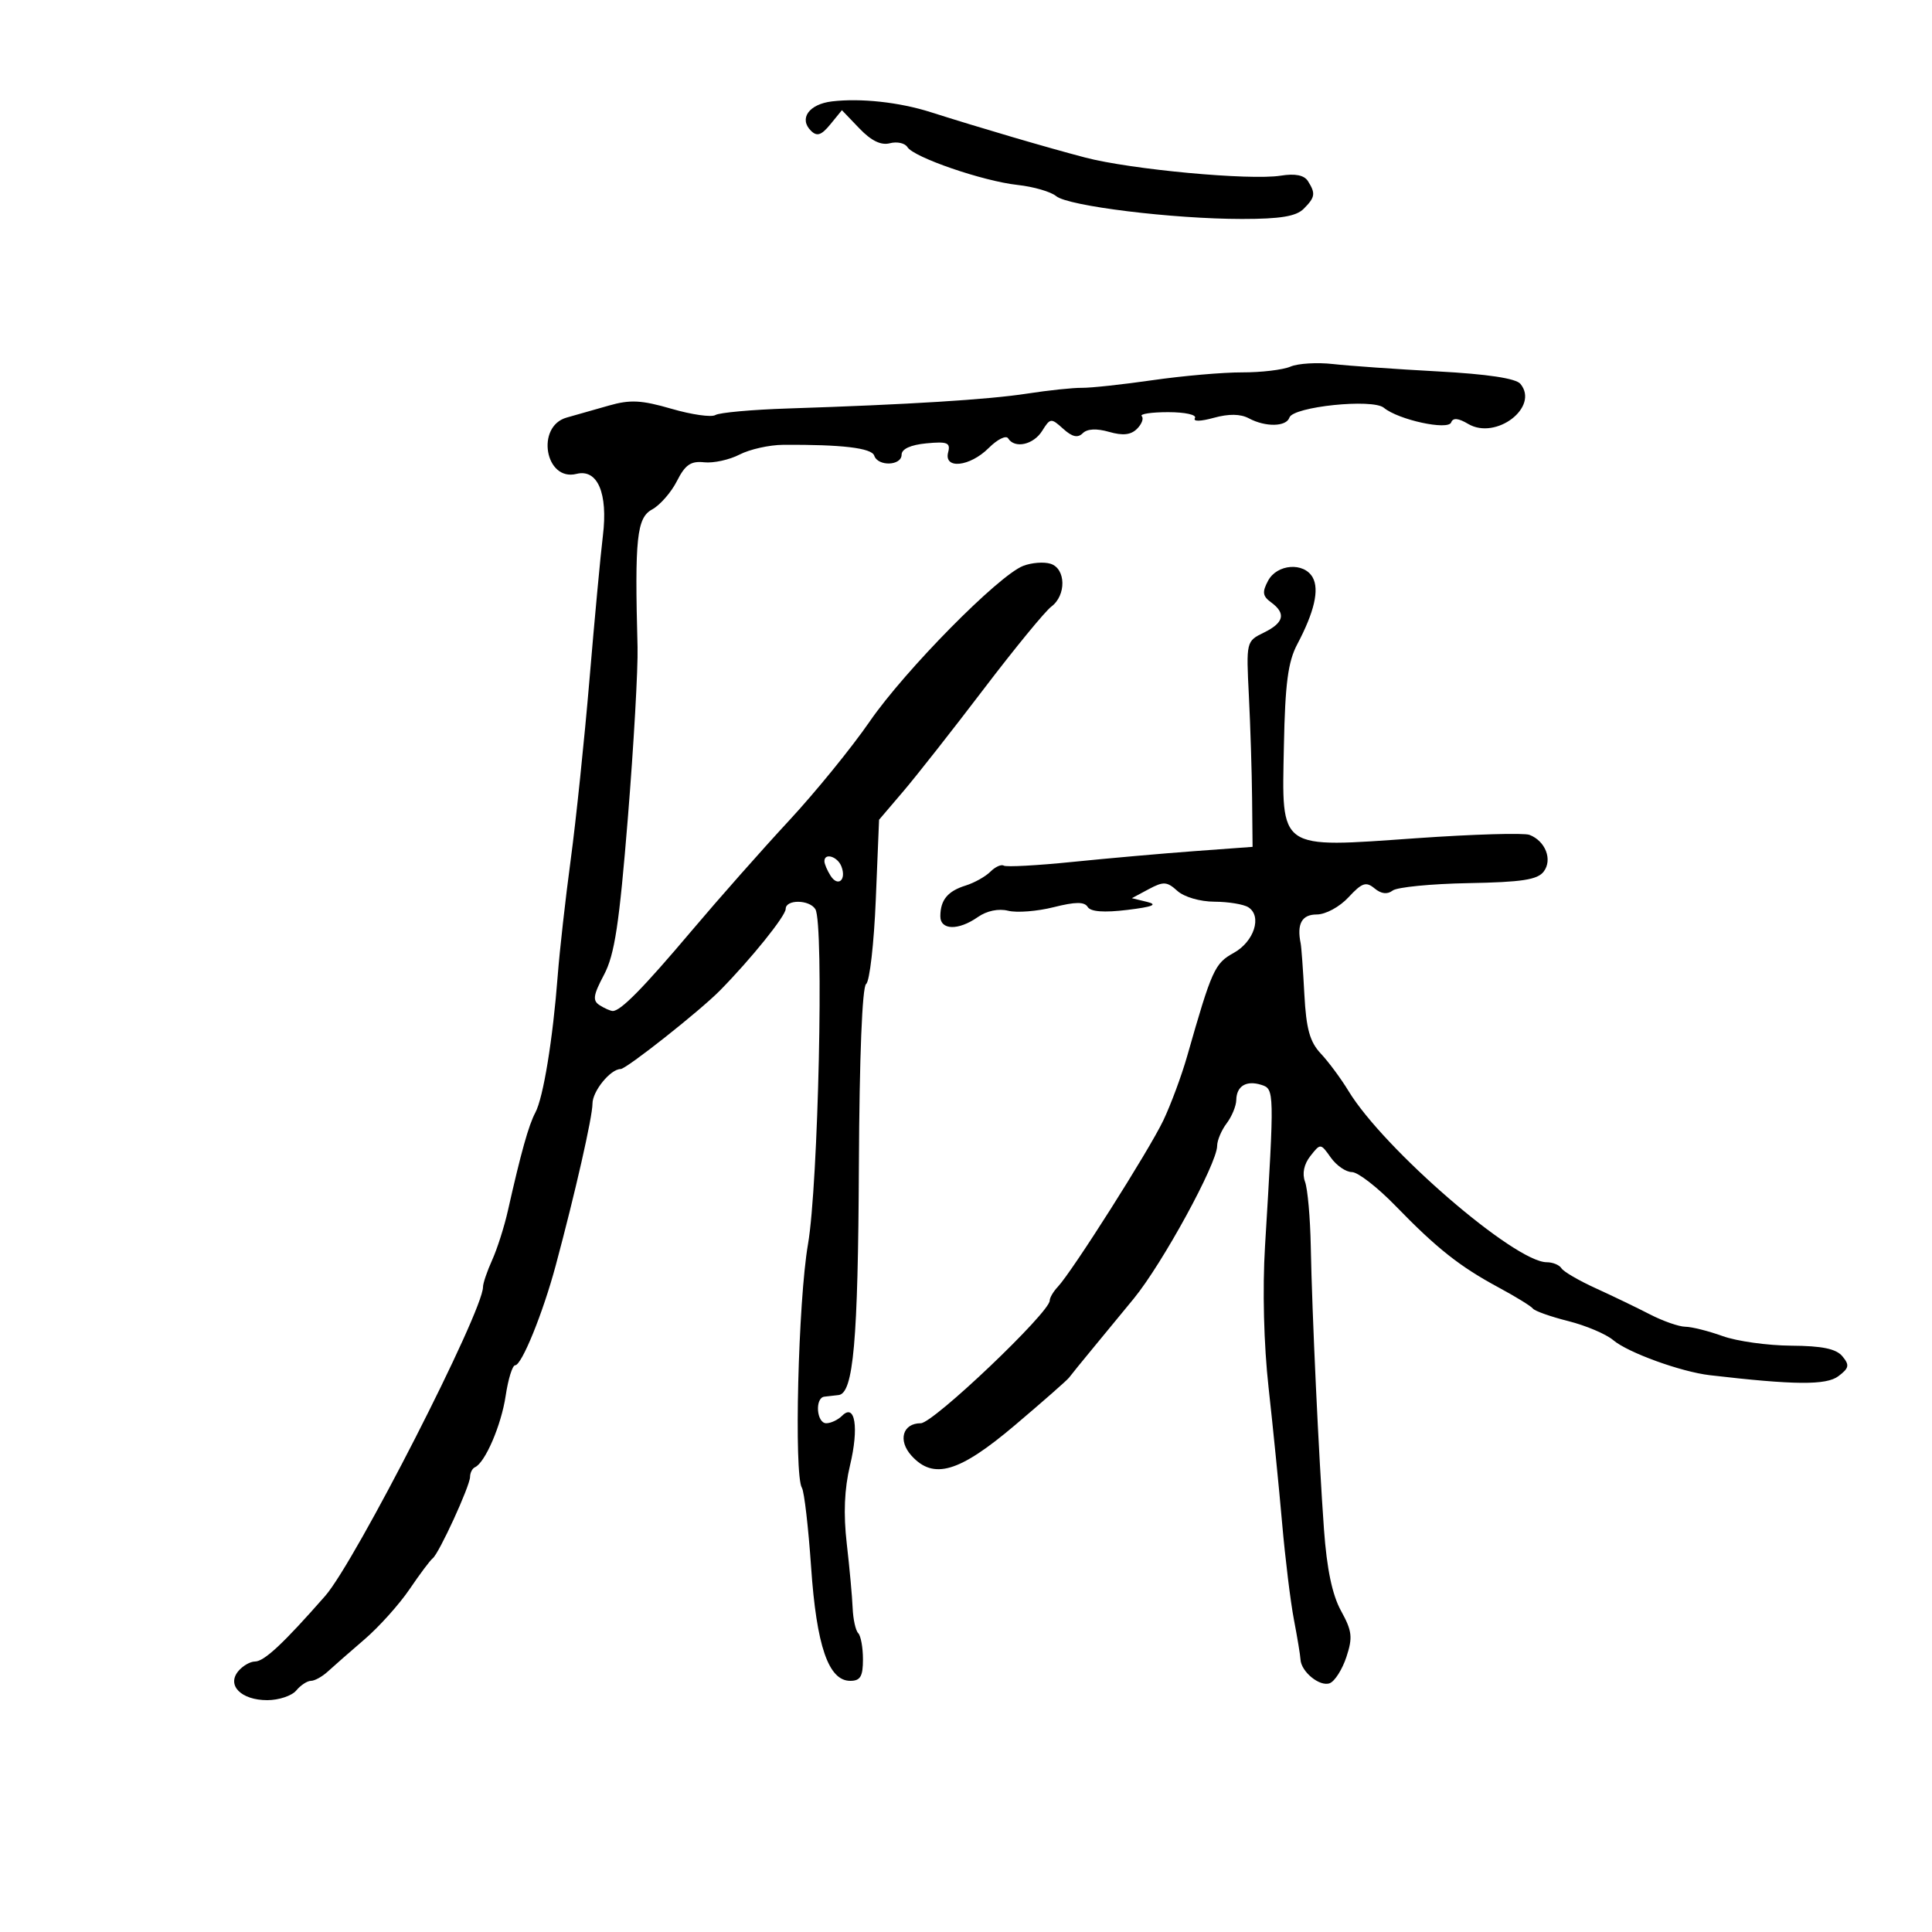 <svg xmlns="http://www.w3.org/2000/svg" width="300" height="300" viewBox="0 0 300 300" version="1.1">
	<path d="M 129.193 15.744 C 125.612 16.168, 124.009 18.421, 125.938 20.317 C 126.868 21.231, 127.551 21, 128.937 19.305 L 130.731 17.110 133.444 19.941 C 135.284 21.862, 136.806 22.602, 138.180 22.243 C 139.294 21.951, 140.519 22.221, 140.902 22.842 C 141.888 24.438, 152.644 28.133, 158 28.716 C 160.475 28.986, 163.175 29.768, 164 30.455 C 165.855 32, 182.145 34, 192.870 34 C 198.798 34, 201.262 33.595, 202.429 32.429 C 204.223 30.634, 204.314 30.045, 203.095 28.120 C 202.510 27.195, 201.114 26.918, 198.861 27.278 C 194.094 28.040, 175.612 26.325, 168.500 24.461 C 162.557 22.903, 152.219 19.866, 144.500 17.411 C 139.653 15.869, 133.652 15.216, 129.193 15.744 M 200.382 56.929 C 199.217 57.429, 195.842 57.831, 192.882 57.823 C 189.922 57.815, 183.675 58.358, 179 59.031 C 174.325 59.705, 169.375 60.240, 168 60.222 C 166.625 60.204, 162.800 60.607, 159.500 61.117 C 153.460 62.050, 141.111 62.819, 122.350 63.429 C 116.767 63.610, 111.698 64.068, 111.086 64.447 C 110.474 64.825, 107.409 64.389, 104.274 63.477 C 99.598 62.118, 97.849 62.029, 94.537 62.980 C 92.317 63.618, 89.375 64.454, 88 64.838 C 83.153 66.193, 84.648 74.807, 89.518 73.585 C 92.790 72.764, 94.423 76.590, 93.617 83.184 C 93.259 86.108, 92.322 96.150, 91.535 105.500 C 90.747 114.850, 89.435 127.450, 88.619 133.500 C 87.803 139.550, 86.896 147.650, 86.602 151.500 C 85.848 161.373, 84.364 170.452, 83.125 172.767 C 82.090 174.701, 80.888 178.996, 78.863 188 C 78.306 190.475, 77.209 193.918, 76.425 195.651 C 75.641 197.384, 75 199.270, 75 199.842 C 75 203.661, 55.167 242.492, 50.500 247.811 C 44.021 255.195, 41.017 258, 39.588 258 C 38.849 258, 37.685 258.675, 37 259.500 C 35.168 261.708, 37.460 264, 41.500 264 C 43.290 264, 45.315 263.325, 46 262.500 C 46.685 261.675, 47.715 261, 48.289 261 C 48.863 261, 50.045 260.344, 50.916 259.542 C 51.787 258.740, 54.346 256.498, 56.602 254.560 C 58.858 252.621, 62.007 249.114, 63.599 246.767 C 65.192 244.420, 66.806 242.265, 67.188 241.978 C 68.161 241.244, 72.978 230.748, 72.990 229.333 C 72.996 228.692, 73.338 228.017, 73.750 227.833 C 75.330 227.131, 77.839 221.300, 78.518 216.750 C 78.908 214.137, 79.571 212, 79.990 212 C 81.013 212, 84.301 203.912, 86.292 196.500 C 89.329 185.190, 92 173.435, 92 171.373 C 92 169.435, 94.795 166, 96.373 166 C 97.256 166, 108.667 156.979, 111.783 153.817 C 116.599 148.930, 122 142.228, 122 141.138 C 122 139.637, 125.678 139.669, 126.611 141.179 C 127.964 143.369, 127.068 183.960, 125.462 193.217 C 123.943 201.974, 123.270 229.009, 124.521 231.033 C 124.881 231.617, 125.523 237.147, 125.947 243.323 C 126.789 255.593, 128.648 261, 132.026 261 C 133.597 261, 134 260.319, 134 257.667 C 134 255.833, 133.668 254.002, 133.263 253.596 C 132.858 253.191, 132.469 251.429, 132.398 249.680 C 132.327 247.931, 131.917 243.442, 131.486 239.705 C 130.952 235.072, 131.112 231.200, 131.991 227.539 C 133.395 221.685, 132.781 217.819, 130.767 219.833 C 130.125 220.475, 129.015 221, 128.300 221 C 126.792 221, 126.505 217.062, 128 216.875 C 128.550 216.806, 129.542 216.694, 130.205 216.625 C 132.520 216.385, 133.238 208.301, 133.368 181 C 133.449 164.122, 133.883 153.226, 134.492 152.792 C 135.037 152.402, 135.712 146.505, 135.992 139.687 L 136.502 127.290 140.249 122.895 C 142.310 120.478, 147.935 113.325, 152.748 107 C 157.562 100.675, 162.287 94.912, 163.250 94.193 C 165.596 92.442, 165.523 88.301, 163.132 87.542 C 162.105 87.216, 160.192 87.363, 158.882 87.870 C 155.048 89.351, 140.527 104.075, 135.031 112.053 C 132.247 116.094, 126.608 123.022, 122.498 127.450 C 118.389 131.877, 111.605 139.550, 107.423 144.500 C 99.855 153.458, 96.357 157.014, 95.139 156.985 C 94.788 156.976, 93.880 156.577, 93.123 156.097 C 91.985 155.376, 92.101 154.554, 93.790 151.362 C 95.439 148.247, 96.156 143.527, 97.497 126.962 C 98.411 115.667, 99.086 103.742, 98.997 100.462 C 98.541 83.595, 98.878 80.404, 101.250 79.113 C 102.487 78.440, 104.227 76.451, 105.115 74.694 C 106.397 72.160, 107.271 71.559, 109.347 71.785 C 110.786 71.942, 113.257 71.401, 114.837 70.584 C 116.418 69.767, 119.464 69.086, 121.606 69.072 C 130.717 69.010, 135.353 69.560, 135.750 70.750 C 136.321 72.463, 140 72.337, 140 70.605 C 140 69.717, 141.398 69.077, 143.844 68.843 C 147.115 68.532, 147.619 68.740, 147.227 70.238 C 146.527 72.919, 150.609 72.482, 153.526 69.565 C 154.866 68.225, 156.222 67.550, 156.540 68.065 C 157.556 69.709, 160.476 69.069, 161.827 66.906 C 163.083 64.895, 163.212 64.882, 165.091 66.582 C 166.489 67.848, 167.355 68.045, 168.125 67.275 C 168.821 66.579, 170.267 66.503, 172.211 67.060 C 174.358 67.676, 175.604 67.539, 176.562 66.581 C 177.301 65.842, 177.626 64.960, 177.286 64.619 C 176.945 64.279, 178.793 64, 181.392 64 C 184.023 64, 185.865 64.409, 185.548 64.922 C 185.210 65.470, 186.400 65.452, 188.474 64.879 C 190.808 64.235, 192.619 64.261, 193.920 64.957 C 196.508 66.342, 199.739 66.282, 200.220 64.840 C 200.786 63.143, 213.129 61.863, 214.884 63.318 C 217.143 65.194, 224.870 66.871, 225.340 65.588 C 225.614 64.841, 226.440 64.916, 227.978 65.826 C 232.303 68.388, 239.069 63.199, 236.088 59.606 C 235.379 58.752, 230.989 58.091, 223.255 57.672 C 216.790 57.323, 209.475 56.808, 207 56.529 C 204.525 56.249, 201.547 56.430, 200.382 56.929 M 196.909 90.171 C 195.963 91.939, 196.049 92.563, 197.373 93.531 C 199.727 95.252, 199.380 96.706, 196.250 98.231 C 193.516 99.564, 193.502 99.621, 193.925 108.036 C 194.159 112.691, 194.384 119.875, 194.425 124 L 194.500 131.500 185.500 132.161 C 180.550 132.525, 172.015 133.279, 166.534 133.837 C 161.053 134.395, 156.251 134.655, 155.865 134.416 C 155.478 134.177, 154.541 134.601, 153.784 135.359 C 153.026 136.116, 151.303 137.081, 149.953 137.503 C 147.159 138.376, 146.037 139.729, 146.015 142.250 C 145.996 144.450, 148.806 144.525, 151.832 142.405 C 153.229 141.426, 155.050 141.047, 156.545 141.422 C 157.885 141.758, 161.056 141.511, 163.593 140.872 C 166.992 140.016, 168.386 140.006, 168.897 140.833 C 169.357 141.577, 171.424 141.731, 175.045 141.291 C 178.995 140.810, 179.845 140.467, 178.127 140.048 L 175.754 139.470 178.367 138.071 C 180.664 136.842, 181.203 136.874, 182.819 138.336 C 183.867 139.284, 186.344 140.007, 188.579 140.015 C 190.735 140.024, 193.102 140.412, 193.837 140.878 C 196.012 142.257, 194.746 146.213, 191.569 147.968 C 188.608 149.603, 188.175 150.565, 184.341 164 C 183.478 167.025, 181.810 171.519, 180.636 173.986 C 178.434 178.611, 166.469 197.475, 164.250 199.821 C 163.563 200.548, 163 201.507, 163 201.952 C 163 203.798, 144.919 221, 142.979 221 C 140.161 221, 139.394 223.673, 141.534 226.037 C 144.955 229.817, 148.933 228.645, 157.597 221.305 C 161.944 217.622, 165.725 214.299, 166 213.920 C 166.275 213.541, 168.075 211.325, 170 208.996 C 171.925 206.668, 174.653 203.353, 176.063 201.631 C 180.523 196.181, 188.988 180.675, 188.996 177.941 C 188.998 177.084, 189.661 175.509, 190.468 174.441 C 191.276 173.374, 191.951 171.739, 191.968 170.809 C 192.009 168.632, 193.530 167.716, 195.870 168.459 C 197.891 169.100, 197.897 169.371, 196.432 193.500 C 196.024 200.218, 196.240 208.782, 196.988 215.500 C 197.661 221.550, 198.605 231, 199.085 236.500 C 199.566 242, 200.392 248.750, 200.920 251.500 C 201.448 254.250, 201.908 257.030, 201.940 257.679 C 202.037 259.596, 204.944 261.959, 206.481 261.369 C 207.263 261.069, 208.428 259.234, 209.069 257.292 C 210.072 254.251, 209.957 253.257, 208.234 250.131 C 206.870 247.654, 206.029 243.640, 205.587 237.500 C 204.768 226.128, 203.733 203.935, 203.535 193.500 C 203.452 189.100, 203.051 184.600, 202.644 183.500 C 202.173 182.226, 202.476 180.774, 203.479 179.500 C 205.046 177.511, 205.062 177.512, 206.649 179.750 C 207.526 180.988, 209 182, 209.925 182 C 210.850 182, 213.898 184.363, 216.699 187.250 C 223.087 193.836, 226.668 196.669, 232.719 199.926 C 235.348 201.342, 237.736 202.812, 238.024 203.193 C 238.312 203.575, 240.787 204.451, 243.524 205.140 C 246.261 205.829, 249.400 207.160, 250.500 208.096 C 252.767 210.026, 261.005 213.015, 265.500 213.540 C 278.663 215.074, 283.581 215.113, 285.462 213.695 C 287.131 212.437, 287.225 211.976, 286.090 210.608 C 285.117 209.436, 282.957 208.988, 278.128 208.956 C 274.482 208.932, 269.700 208.264, 267.500 207.471 C 265.300 206.679, 262.689 206.023, 261.698 206.015 C 260.707 206.007, 258.232 205.142, 256.198 204.094 C 254.164 203.045, 250.373 201.219, 247.773 200.035 C 245.173 198.851, 242.784 197.459, 242.464 196.941 C 242.144 196.424, 241.117 196, 240.183 196 C 235.217 196, 214.868 178.423, 209.393 169.404 C 208.234 167.495, 206.300 164.884, 205.096 163.602 C 203.384 161.780, 202.826 159.767, 202.540 154.386 C 202.339 150.599, 202.082 147.050, 201.969 146.500 C 201.343 143.455, 202.148 142, 204.460 142 C 205.841 142, 208.006 140.828, 209.398 139.327 C 211.491 137.069, 212.120 136.855, 213.439 137.949 C 214.470 138.805, 215.424 138.919, 216.250 138.285 C 216.938 137.757, 222.225 137.239, 228 137.133 C 236.321 136.981, 238.751 136.607, 239.711 135.332 C 241.102 133.486, 239.974 130.588, 237.496 129.637 C 236.638 129.308, 228.764 129.540, 219.997 130.153 C 198.297 131.671, 199.042 132.190, 199.365 115.768 C 199.554 106.167, 200.003 102.752, 201.428 100.058 C 204.086 95.037, 204.891 91.557, 203.833 89.666 C 202.488 87.262, 198.302 87.567, 196.909 90.171 M 128.015 133.750 C 128.024 134.162, 128.449 135.162, 128.961 135.971 C 130.113 137.793, 131.465 136.653, 130.655 134.543 C 130.057 132.985, 127.987 132.363, 128.015 133.750" stroke="none" fill="black" fill-rule="evenodd"/>
</svg>